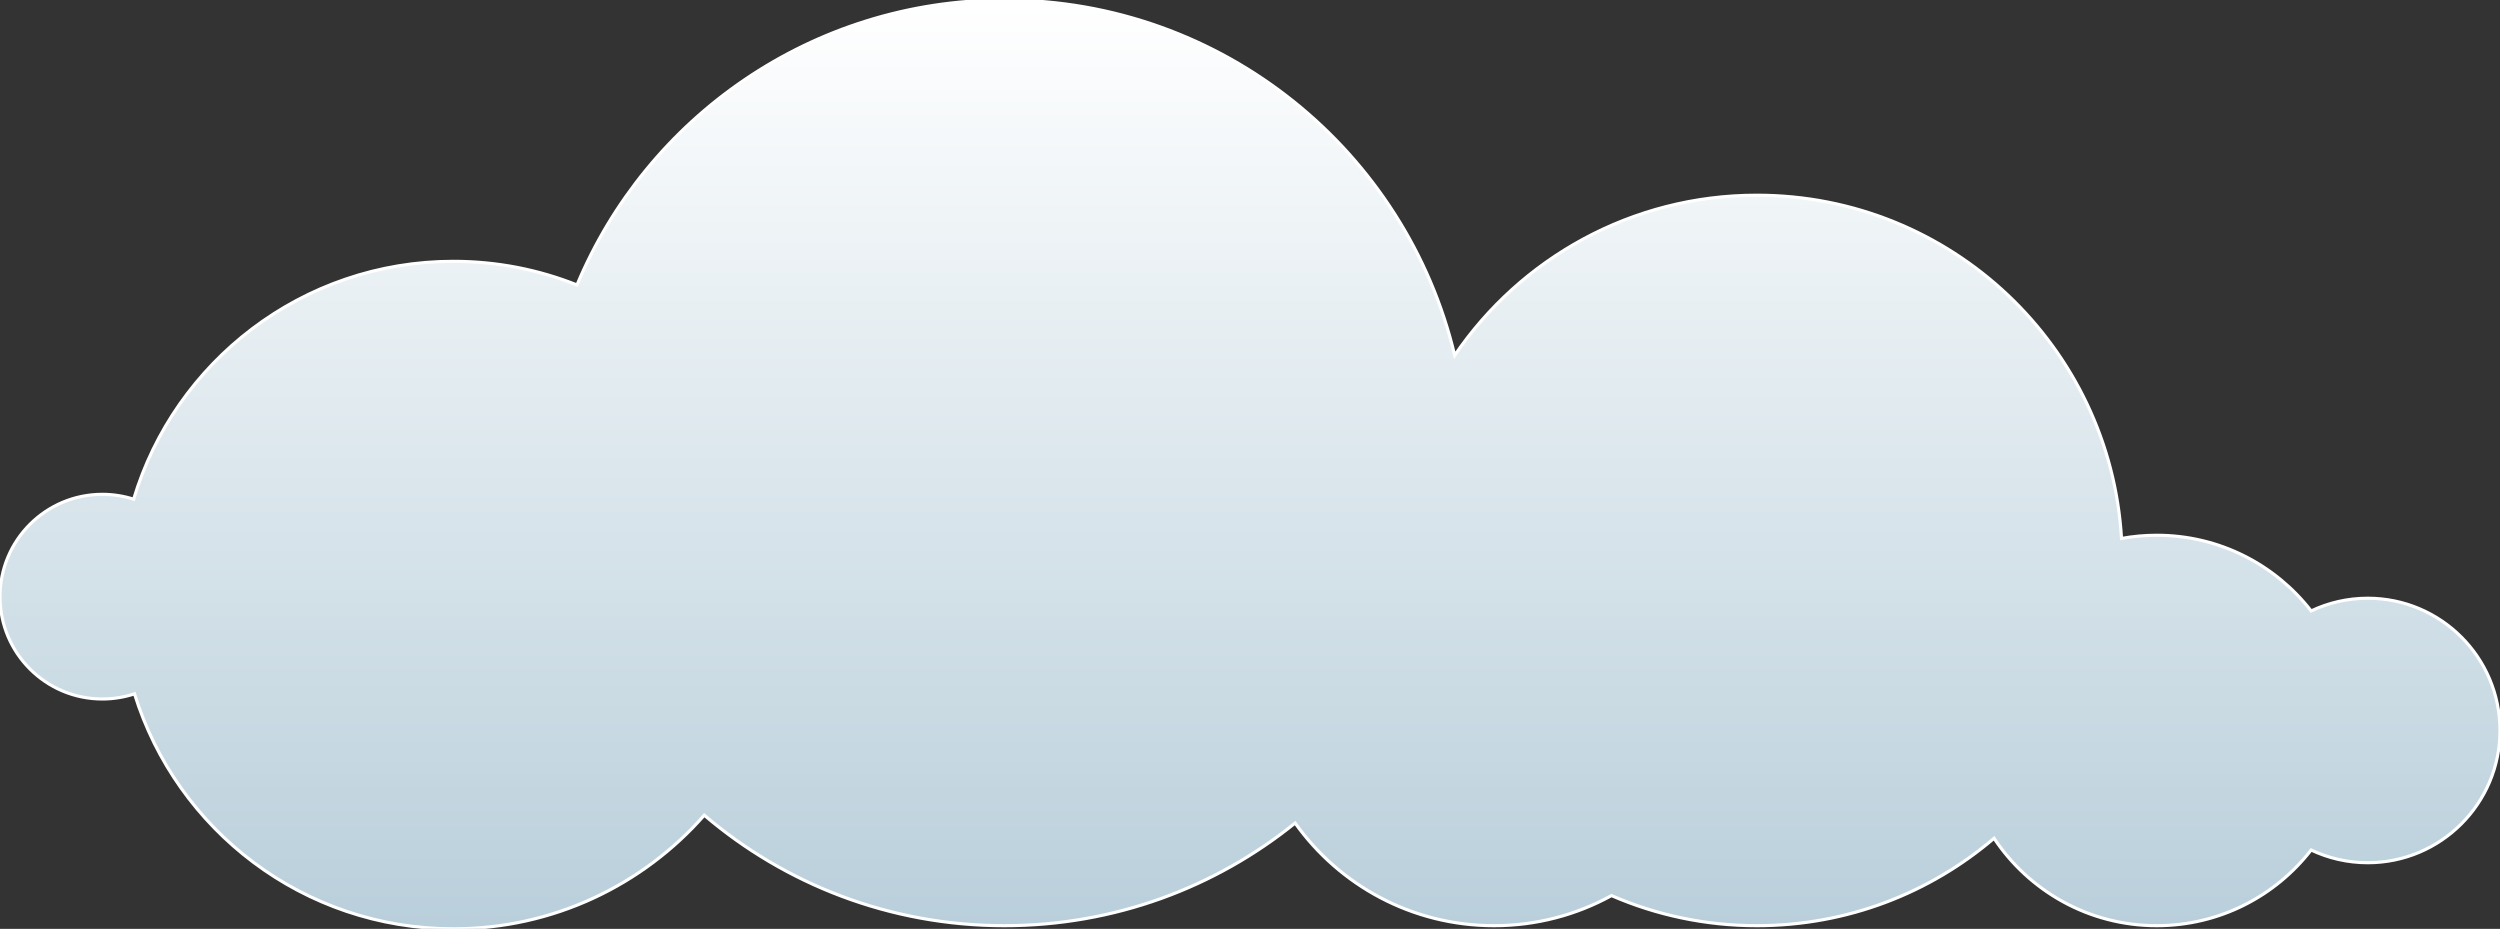 <?xml version="1.0" standalone="no"?><!-- Generator: Adobe Fireworks CS6, Export SVG Extension by Aaron Beall (http://fireworks.abeall.com) . Version: 0.6.1  --><!DOCTYPE svg PUBLIC "-//W3C//DTD SVG 1.1//EN" "http://www.w3.org/Graphics/SVG/1.1/DTD/svg11.dtd"><svg id="Untitled-Page%201" viewBox="0 0 794 295" style="background-color:#ffffff00" version="1.1"	xmlns="http://www.w3.org/2000/svg" xmlns:xlink="http://www.w3.org/1999/xlink" xml:space="preserve"	x="0px" y="0px" width="794px" height="295px"><rect x="0" y="0" width="794" height="295" fill="#333333" stroke="none"/>	<defs>		<linearGradient id="gradient1" x1="50%" y1="0%" x2="50%" y2="100%">			<stop stop-color="#ffffff" stop-opacity="1" offset="0%"/>			<stop stop-color="#b9cfdb" stop-opacity="1" offset="100%"/>		</linearGradient>	</defs>	<path d="M 223.68 258.91 C 249.345 280.791 282.63 294 319 294 C 353.97 294 386.09 281.79 411.325 261.4 C 425.373 281.132 448.433 294 474.5 294 C 488.028 294 500.746 290.532 511.815 284.44 C 525.967 290.589 541.586 294 558 294 C 586.74 294 613.041 283.55 633.305 266.24 C 644.408 282.971 663.415 294 685 294 C 704.938 294 722.678 284.587 734.02 269.965 C 739.471 272.551 745.566 274 752 274 C 775.196 274 794 255.196 794 232 C 794 208.804 775.196 190 752 190 C 745.566 190 739.471 191.449 734.02 194.035 C 722.678 179.413 704.938 170 685 170 C 681.173 170 677.43 170.346 673.795 171.01 C 670.181 110.199 619.719 62 558 62 C 518.087 62 482.881 82.155 462.01 112.845 C 446.613 48.129 388.429 0 319 0 C 257.832 0 205.393 37.36 183.25 90.505 C 171.111 85.664 157.866 83 144 83 C 96.042 83 55.524 114.85 42.44 158.55 C 39.307 157.545 35.967 157 32.5 157 C 14.55 157 0 171.55 0 189.5 C 0 207.45 14.55 222 32.5 222 C 36.069 222 39.502 221.423 42.715 220.36 C 56.086 263.592 96.375 295 144 295 C 175.757 295 204.253 281.034 223.68 258.91 Z" stroke="#ffffff" stroke-width="1" fill="url(#gradient1)"/></svg>